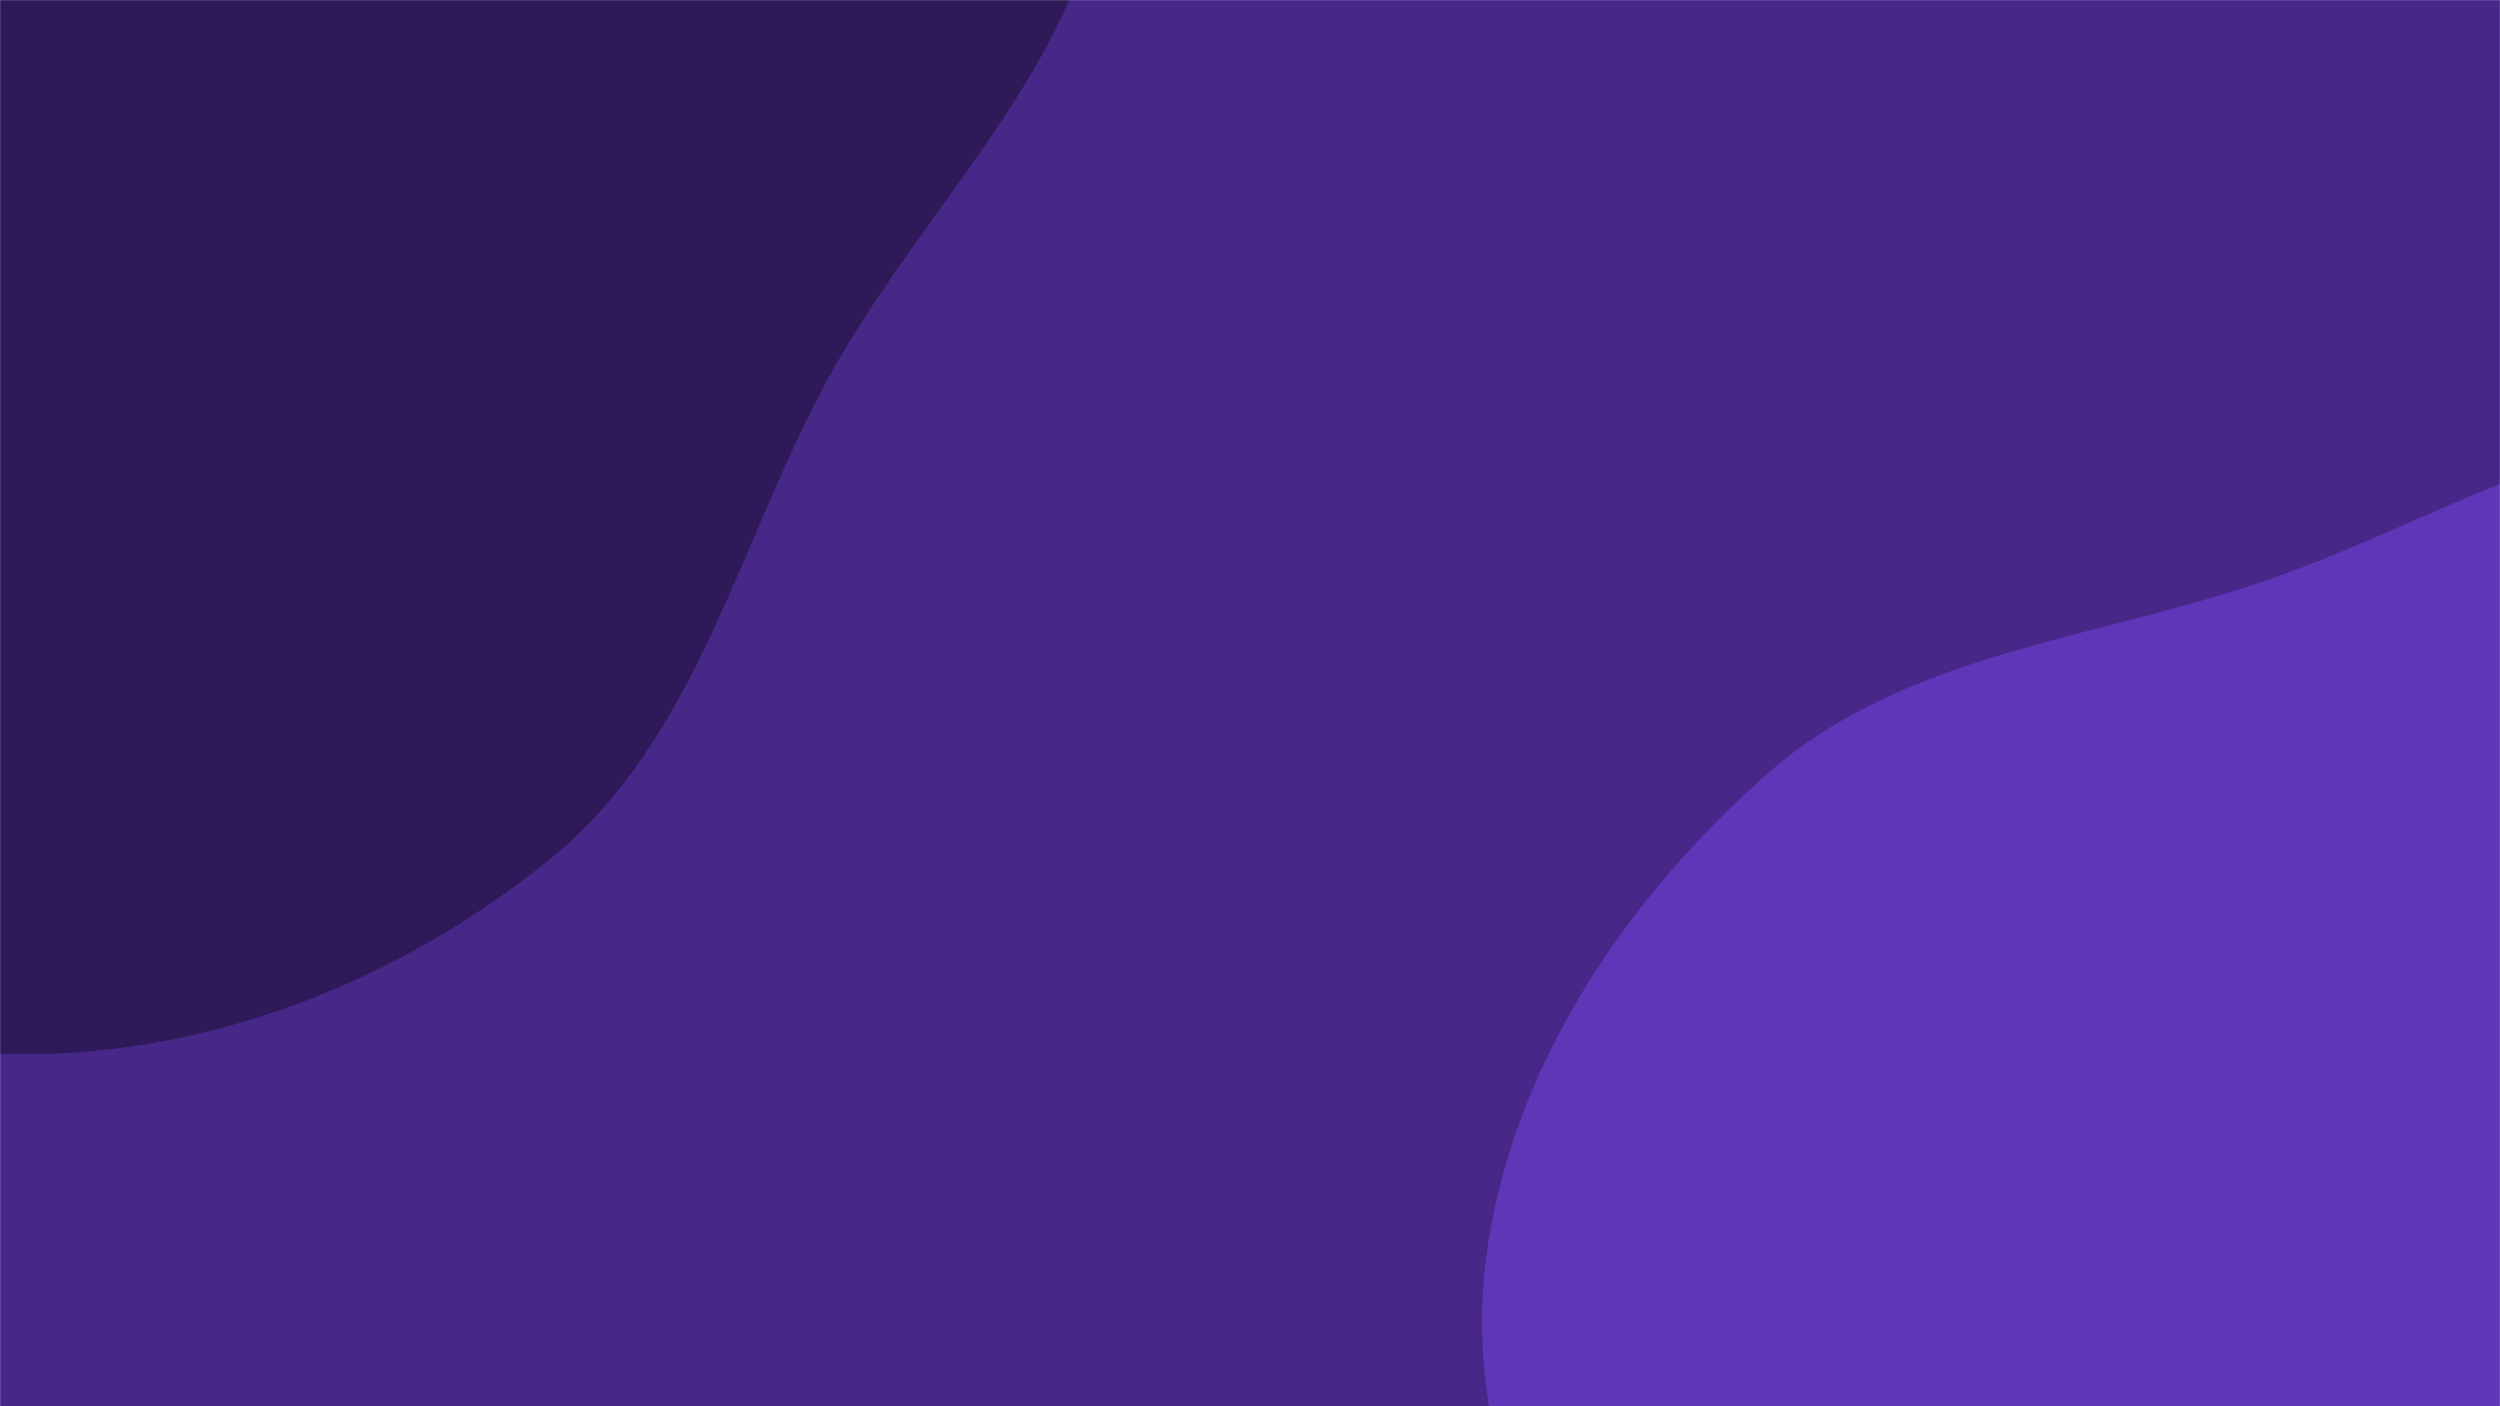 <svg xmlns="http://www.w3.org/2000/svg" version="1.1" xmlns:xlink="http://www.w3.org/1999/xlink" xmlns:svgjs="http://svgjs.dev/svgjs" width="1920" height="1080" preserveAspectRatio="none" viewBox="0 0 1920 1080"><g mask="url(&quot;#SvgjsMask1058&quot;)" fill="none"><rect width="1920" height="1080" x="0" y="0" fill="rgba(71, 40, 136, 1)"></rect><path d="M0,809.277C152.787,814.729,304.983,755.545,423.462,658.92C535.619,567.451,566.724,417.511,636.11,290.502C711.954,151.672,846.451,35.908,850.22,-122.243C854.166,-287.836,790.516,-471.468,656.59,-568.938C524.79,-664.86,335.144,-562.838,179.273,-610.549C20.459,-659.161,-83,-861.115,-248.393,-845.948C-412.074,-830.938,-550.493,-686.191,-620.023,-537.253C-684.917,-398.247,-612.319,-239.793,-602.851,-86.677C-595.527,31.763,-602.369,146.265,-570.687,260.624C-533.946,393.243,-503.679,534.002,-404.475,629.376C-295.902,733.757,-150.514,803.906,0,809.277" fill="#2e1a58"></path><path d="M1920 1818.472C2093.841 1847.531 2277.784 1961.294 2434.342 1880.332 2590.106 1799.781 2635.657 1596.403 2678.323 1426.314 2715.845 1276.732 2686.54 1125.565 2661.859 973.337 2637.624 823.86 2631.215 664 2535.679 546.511 2438.97 427.579 2291.966 350.072 2139.825 331.345 1997.377 313.811 1870.468 402.249 1734.393 447.882 1604.349 491.492 1461.56 502.972 1358.419 593.388 1247.614 690.523 1159.5 821.81 1141.067 968.006 1122.752 1113.267 1195.508 1249.941 1259.005 1381.866 1321.347 1511.392 1385.502 1645.833 1505.446 1725.059 1626.083 1804.743 1777.401 1794.635 1920 1818.472" fill="#6036b8"></path></g><defs><mask id="SvgjsMask1058"><rect width="1920" height="1080" fill="#ffffff"></rect></mask></defs></svg>